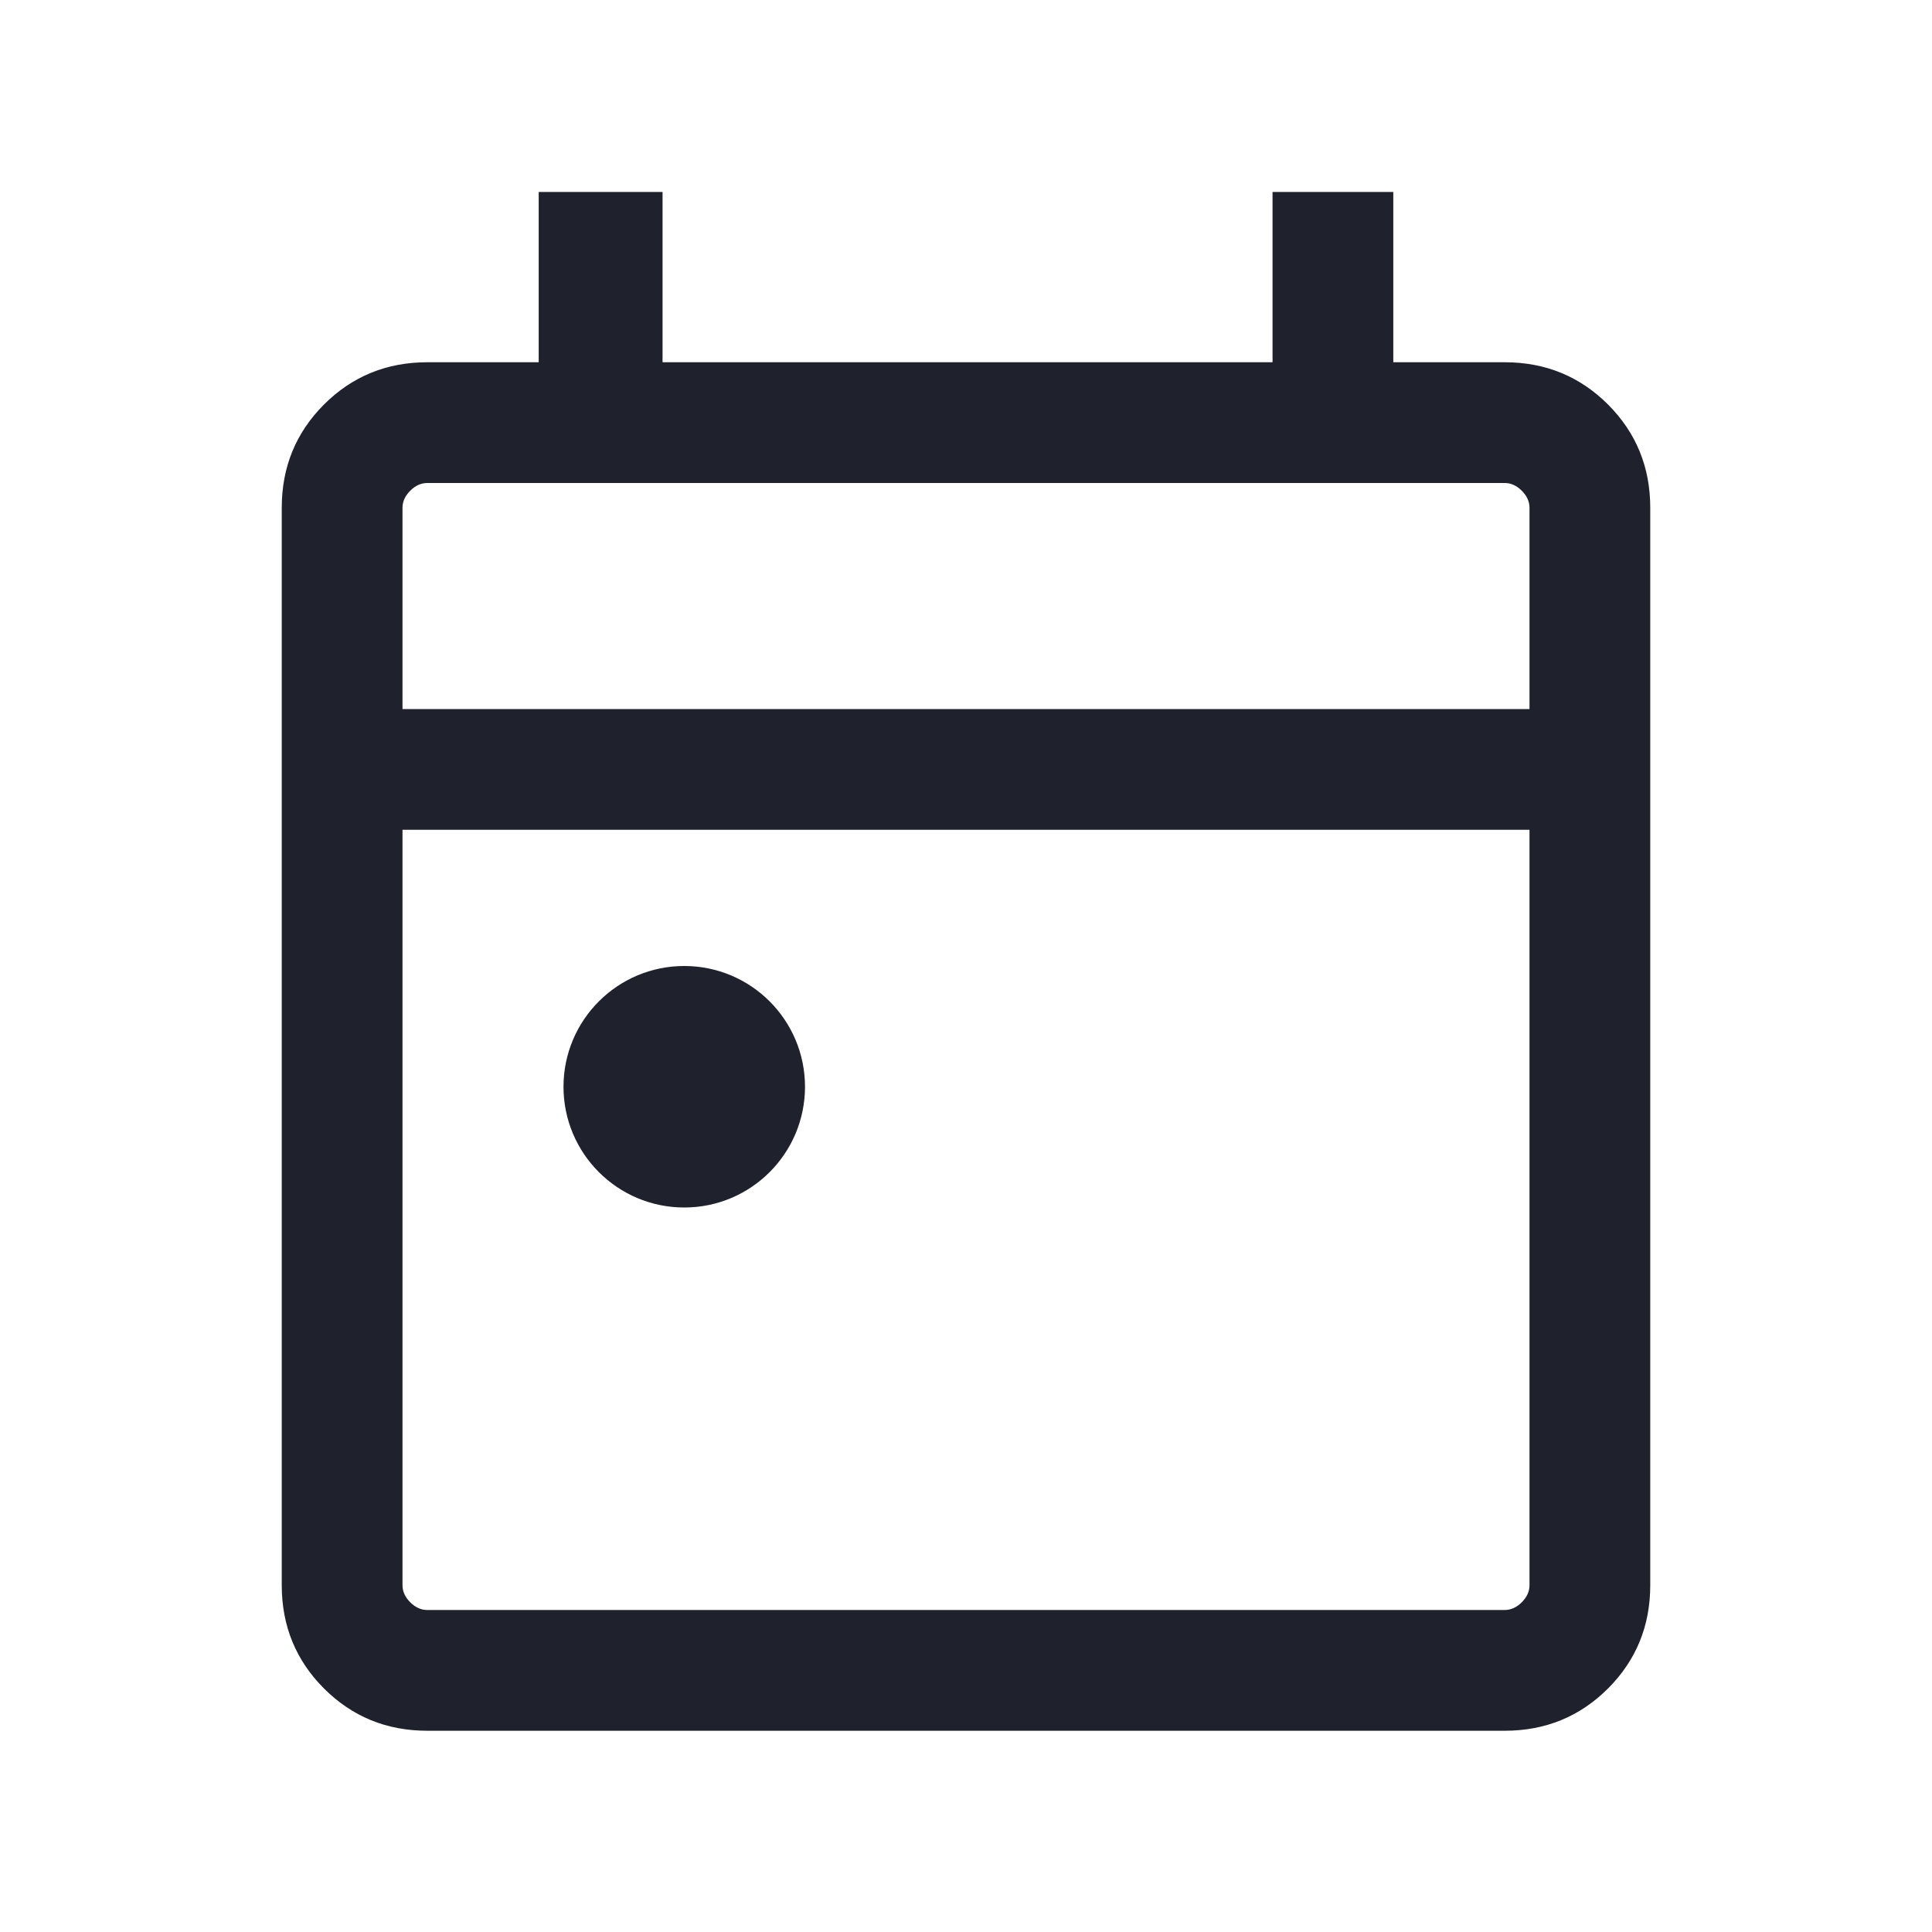 <svg width="30" height="30" viewBox="0 0 30 30" fill="none" xmlns="http://www.w3.org/2000/svg">
<path d="M6.635 26.875C6.003 26.875 5.469 26.656 5.031 26.219C4.594 25.781 4.375 25.247 4.375 24.615V7.885C4.375 7.253 4.594 6.719 5.031 6.281C5.469 5.844 6.003 5.625 6.635 5.625H8.365V2.981H10.288V5.625H19.76V2.981H21.635V5.625H23.365C23.997 5.625 24.531 5.844 24.969 6.281C25.406 6.719 25.625 7.253 25.625 7.885V24.615C25.625 25.247 25.406 25.781 24.969 26.219C24.531 26.656 23.997 26.875 23.365 26.875H6.635ZM6.635 25H23.365C23.462 25 23.55 24.96 23.63 24.88C23.71 24.8 23.75 24.712 23.75 24.615V12.885H6.25V24.615C6.25 24.712 6.29 24.8 6.37 24.88C6.45 24.96 6.538 25 6.635 25ZM6.25 11.01H23.75V7.885C23.75 7.788 23.71 7.7 23.63 7.62C23.55 7.54 23.462 7.5 23.365 7.5H6.635C6.538 7.5 6.45 7.54 6.37 7.62C6.29 7.7 6.25 7.788 6.25 7.885V11.01Z" fill="#1F212C"/>
<circle cx="10.625" cy="16.875" r="1.875" fill="#1F212C"/>
</svg>
